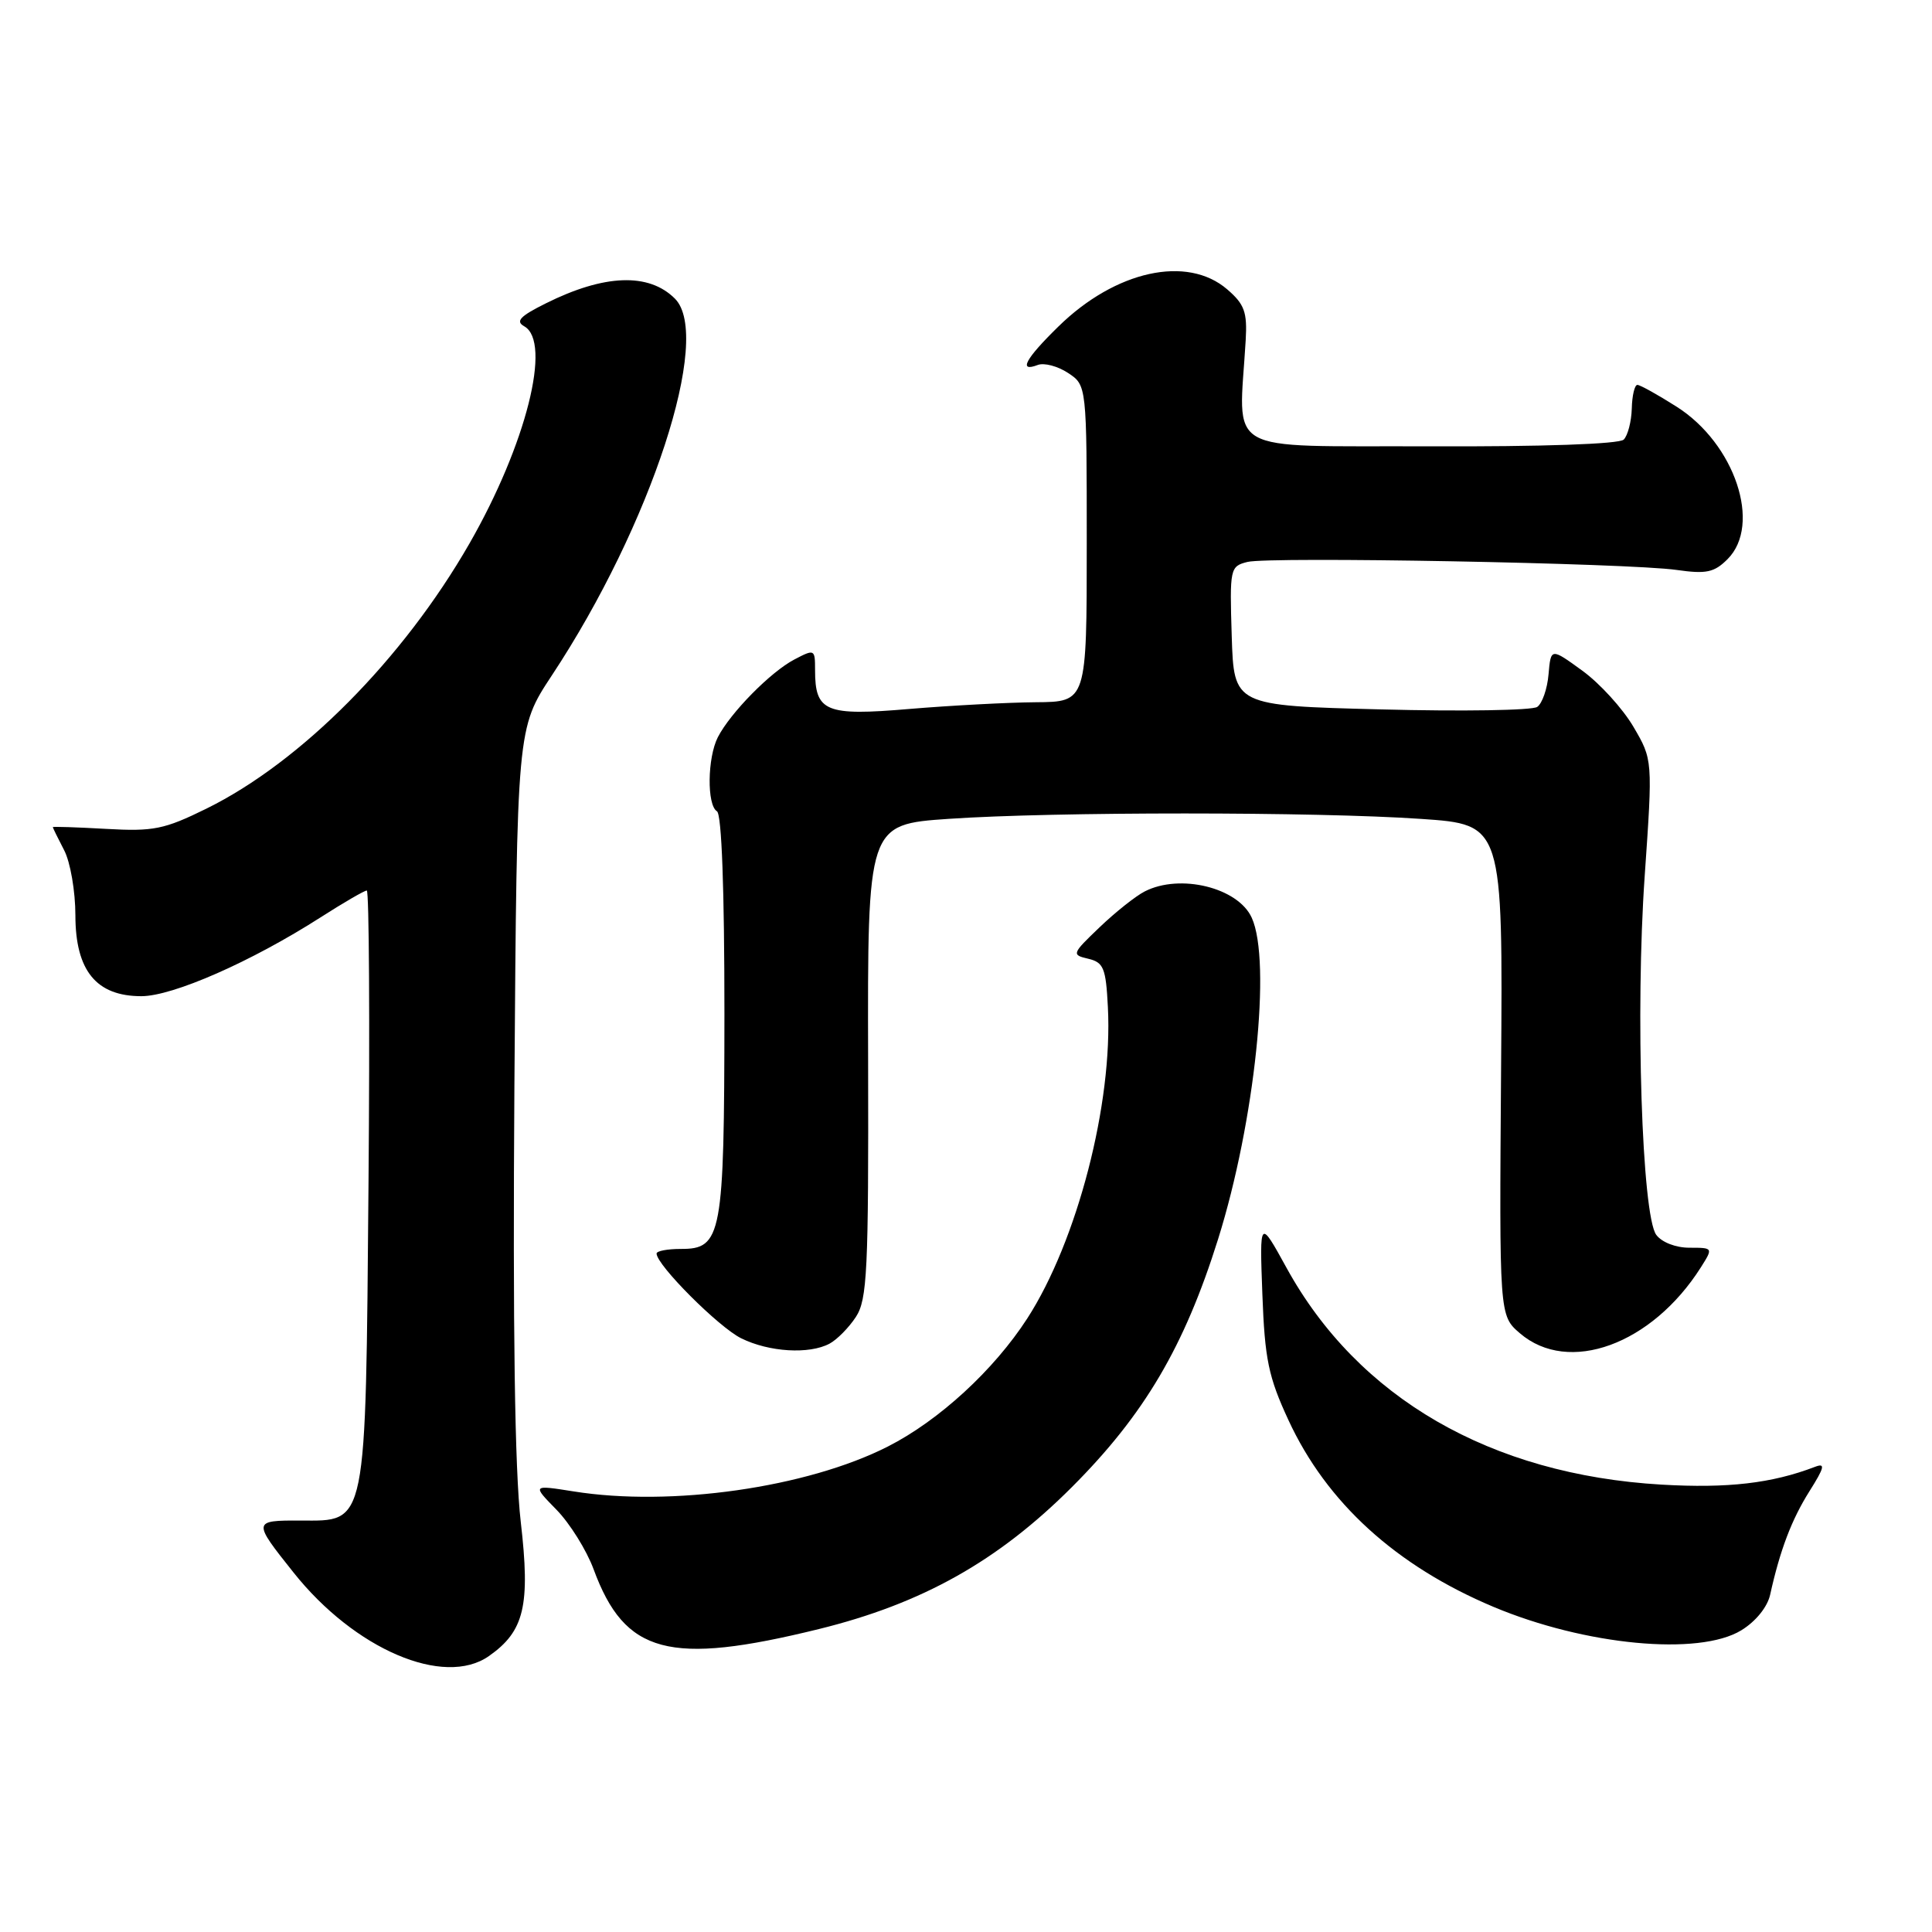 <?xml version="1.0" encoding="UTF-8" standalone="no"?>
<!DOCTYPE svg PUBLIC "-//W3C//DTD SVG 1.1//EN" "http://www.w3.org/Graphics/SVG/1.1/DTD/svg11.dtd" >
<svg xmlns="http://www.w3.org/2000/svg" xmlns:xlink="http://www.w3.org/1999/xlink" version="1.1" viewBox="0 0 256 256">
 <g >
 <path fill="currentColor"
d=" M 64.78 219.44 C 69.48 216.15 70.29 212.76 69.00 201.63 C 68.21 194.82 67.94 175.95 68.16 144.00 C 68.50 96.50 68.50 96.50 73.12 89.50 C 86.28 69.59 94.44 44.59 89.43 39.57 C 85.97 36.11 80.07 36.33 72.32 40.20 C 68.90 41.90 68.27 42.57 69.47 43.24 C 73.15 45.31 69.72 58.91 62.21 72.01 C 53.42 87.33 39.88 100.98 27.35 107.15 C 21.76 109.90 20.34 110.19 14.04 109.83 C 10.17 109.61 7.00 109.51 7.00 109.60 C 7.00 109.70 7.67 111.06 8.49 112.64 C 9.32 114.21 9.99 118.11 9.99 121.30 C 10.00 128.62 12.76 132.00 18.73 132.00 C 22.90 132.00 33.30 127.43 42.47 121.56 C 45.53 119.60 48.29 118.00 48.60 118.00 C 48.91 118.00 49.01 135.44 48.83 156.75 C 48.44 202.71 48.68 201.51 39.81 201.48 C 33.47 201.46 33.46 201.55 38.89 208.36 C 46.99 218.55 58.83 223.61 64.78 219.44 Z  M 108.50 215.86 C 122.19 212.49 132.23 206.86 142.04 197.04 C 151.63 187.44 156.93 178.45 161.41 164.17 C 166.27 148.66 168.50 127.38 165.86 121.60 C 164.05 117.61 156.36 115.72 151.68 118.12 C 150.48 118.73 147.79 120.87 145.70 122.87 C 142.02 126.39 141.97 126.52 144.20 127.04 C 146.23 127.52 146.54 128.27 146.80 133.44 C 147.47 146.21 142.74 164.44 136.12 174.70 C 131.69 181.55 124.42 188.23 117.65 191.67 C 106.93 197.12 88.94 199.69 76.01 197.62 C 70.51 196.75 70.51 196.75 73.74 200.05 C 75.51 201.86 77.72 205.41 78.65 207.92 C 82.79 219.18 88.66 220.74 108.50 215.86 Z  M 230.72 216.03 C 232.64 214.86 234.20 212.94 234.56 211.28 C 235.87 205.37 237.40 201.35 239.76 197.60 C 241.77 194.41 241.90 193.82 240.48 194.37 C 234.79 196.55 228.93 197.23 220.16 196.72 C 197.53 195.40 179.95 185.24 170.47 167.99 C 166.90 161.50 166.90 161.50 167.27 171.50 C 167.59 180.10 168.07 182.44 170.72 188.16 C 175.77 199.10 184.97 207.48 197.90 212.92 C 210.05 218.02 225.11 219.45 230.72 216.03 Z  M 109.92 178.04 C 110.91 177.51 112.48 175.92 113.41 174.50 C 114.91 172.20 115.10 168.42 115.03 140.58 C 114.95 109.24 114.95 109.24 125.73 108.50 C 139.61 107.55 174.42 107.55 188.32 108.51 C 199.14 109.25 199.14 109.25 198.90 141.78 C 198.66 174.31 198.66 174.31 201.39 176.66 C 207.83 182.20 218.88 178.18 225.38 167.92 C 227.01 165.34 227.00 165.33 223.86 165.33 C 222.04 165.33 220.19 164.61 219.46 163.62 C 217.56 161.01 216.68 133.97 217.93 116.09 C 219.00 100.67 219.00 100.67 216.43 96.29 C 215.02 93.89 211.98 90.55 209.68 88.88 C 205.50 85.84 205.50 85.84 205.19 89.34 C 205.03 91.27 204.35 93.22 203.69 93.67 C 203.04 94.13 193.72 94.28 183.00 94.00 C 163.50 93.50 163.50 93.50 163.21 84.28 C 162.93 75.31 162.99 75.04 165.29 74.46 C 168.22 73.73 215.79 74.61 222.16 75.52 C 226.09 76.08 227.14 75.86 228.91 74.09 C 233.47 69.53 229.89 58.79 222.16 53.89 C 219.66 52.30 217.32 51.00 216.96 51.00 C 216.60 51.00 216.26 52.41 216.22 54.14 C 216.17 55.86 215.69 57.71 215.15 58.25 C 214.56 58.84 204.33 59.20 189.33 59.14 C 161.67 59.04 164.16 60.48 165.06 45.09 C 165.28 41.35 164.90 40.31 162.61 38.34 C 157.30 33.77 147.80 35.86 140.25 43.26 C 135.86 47.55 134.89 49.36 137.51 48.36 C 138.34 48.04 140.14 48.51 141.51 49.41 C 144.00 51.05 144.00 51.05 144.00 72.02 C 144.00 93.00 144.00 93.00 137.25 93.05 C 133.54 93.08 126.00 93.48 120.50 93.94 C 109.38 94.89 108.00 94.32 108.00 88.78 C 108.00 86.01 107.94 85.98 105.25 87.39 C 102.11 89.03 96.78 94.45 95.12 97.68 C 93.73 100.40 93.65 106.67 95.00 107.50 C 95.63 107.89 95.99 117.91 95.99 134.31 C 95.97 163.74 95.64 165.51 90.21 165.49 C 88.44 165.49 87.00 165.76 87.00 166.10 C 87.00 167.62 95.23 175.86 98.21 177.33 C 101.91 179.16 107.23 179.48 109.92 178.04 Z "/>
</g>
</svg>